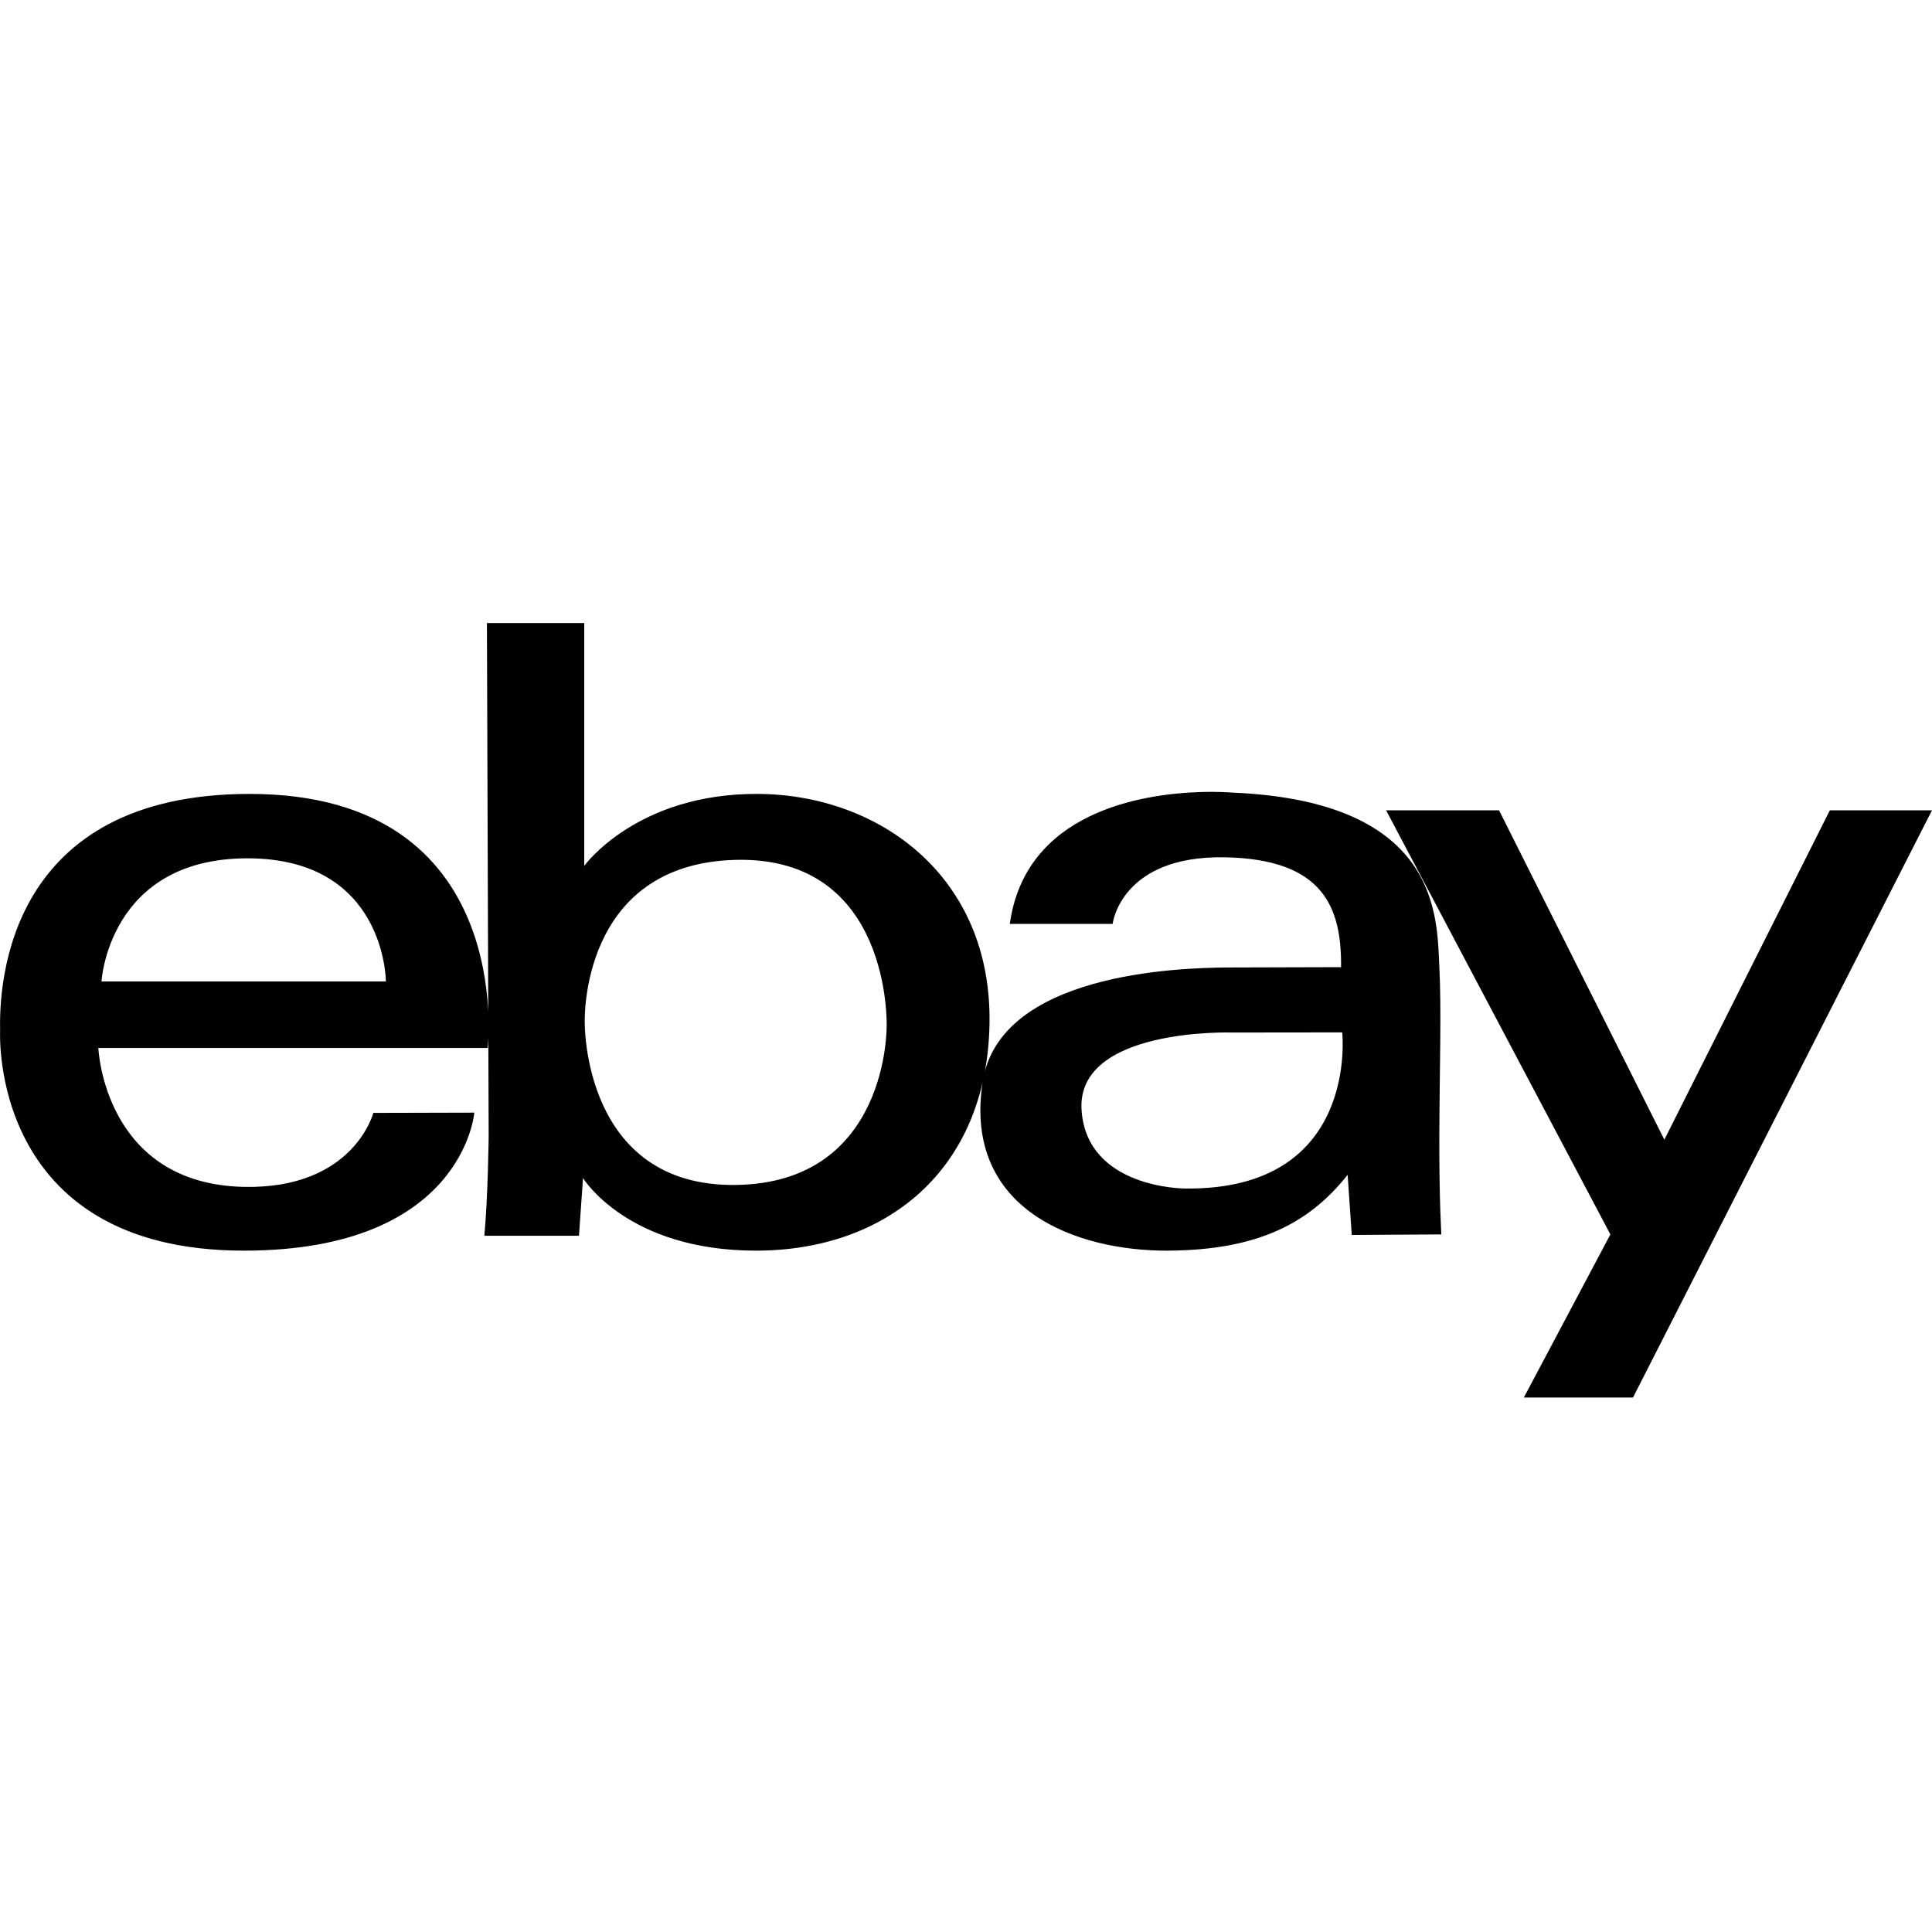 <?xml version="1.0"?><svg xmlns="http://www.w3.org/2000/svg"  viewBox="0 0 30 30" width="100px" height="100px">    <path d="M 7.561 9.674 L 7.588 17.646 C 7.588 17.646 7.578 18.575 7.521 19.189 L 8.99 19.189 L 9.053 18.293 C 9.053 18.293 9.738 19.42 11.74 19.42 C 13.742 19.42 15.323 18.186 15.365 15.9 C 15.406 13.613 13.657 12.338 11.771 12.328 C 9.885 12.317 9.072 13.445 9.072 13.445 L 9.072 9.674 L 7.561 9.674 z M 18.633 12.299 C 17.74 12.328 15.923 12.603 15.68 14.346 L 17.277 14.346 C 17.277 14.346 17.401 13.283 19.021 13.312 C 20.554 13.341 20.833 14.093 20.824 15.018 C 20.824 15.018 19.511 15.021 19.072 15.023 C 18.282 15.027 15.516 15.117 15.258 16.801 C 14.951 18.804 16.739 19.428 18.137 19.42 C 19.536 19.412 20.334 18.992 20.926 18.242 L 20.99 19.176 L 22.381 19.168 C 22.382 19.168 22.346 18.645 22.35 17.613 C 22.354 16.582 22.384 15.662 22.35 15.012 C 22.31 14.259 22.383 12.441 19.127 12.307 C 19.127 12.307 18.931 12.289 18.633 12.299 z M 3.879 12.328 C 0.128 12.327 -0.017 15.249 0.002 16.006 C 0.002 16.006 -0.183 19.42 3.787 19.42 C 7.198 19.42 7.365 17.277 7.365 17.277 L 5.797 17.281 C 5.797 17.281 5.493 18.462 3.795 18.43 C 1.613 18.389 1.527 16.273 1.527 16.273 L 7.572 16.273 C 7.572 16.274 8.031 12.329 3.879 12.328 z M 21.523 12.582 L 25.006 19.168 L 23.662 21.701 L 25.357 21.701 L 30 12.582 L 28.414 12.582 L 25.844 17.697 L 23.277 12.582 L 21.523 12.582 z M 3.842 13.328 C 5.992 13.327 5.992 15.24 5.992 15.24 L 1.576 15.24 C 1.576 15.24 1.684 13.328 3.842 13.328 z M 11.42 13.352 C 13.846 13.289 13.768 15.928 13.768 15.928 C 13.768 15.928 13.806 18.369 11.424 18.4 C 9.042 18.43 9.08 15.875 9.08 15.875 C 9.08 15.875 8.994 13.415 11.42 13.352 z M 20.842 16.031 C 20.841 16.031 21.116 18.491 18.398 18.455 C 18.398 18.455 16.883 18.457 16.795 17.246 C 16.7 15.954 19.127 16.033 19.127 16.033 L 20.842 16.031 z"/></svg>